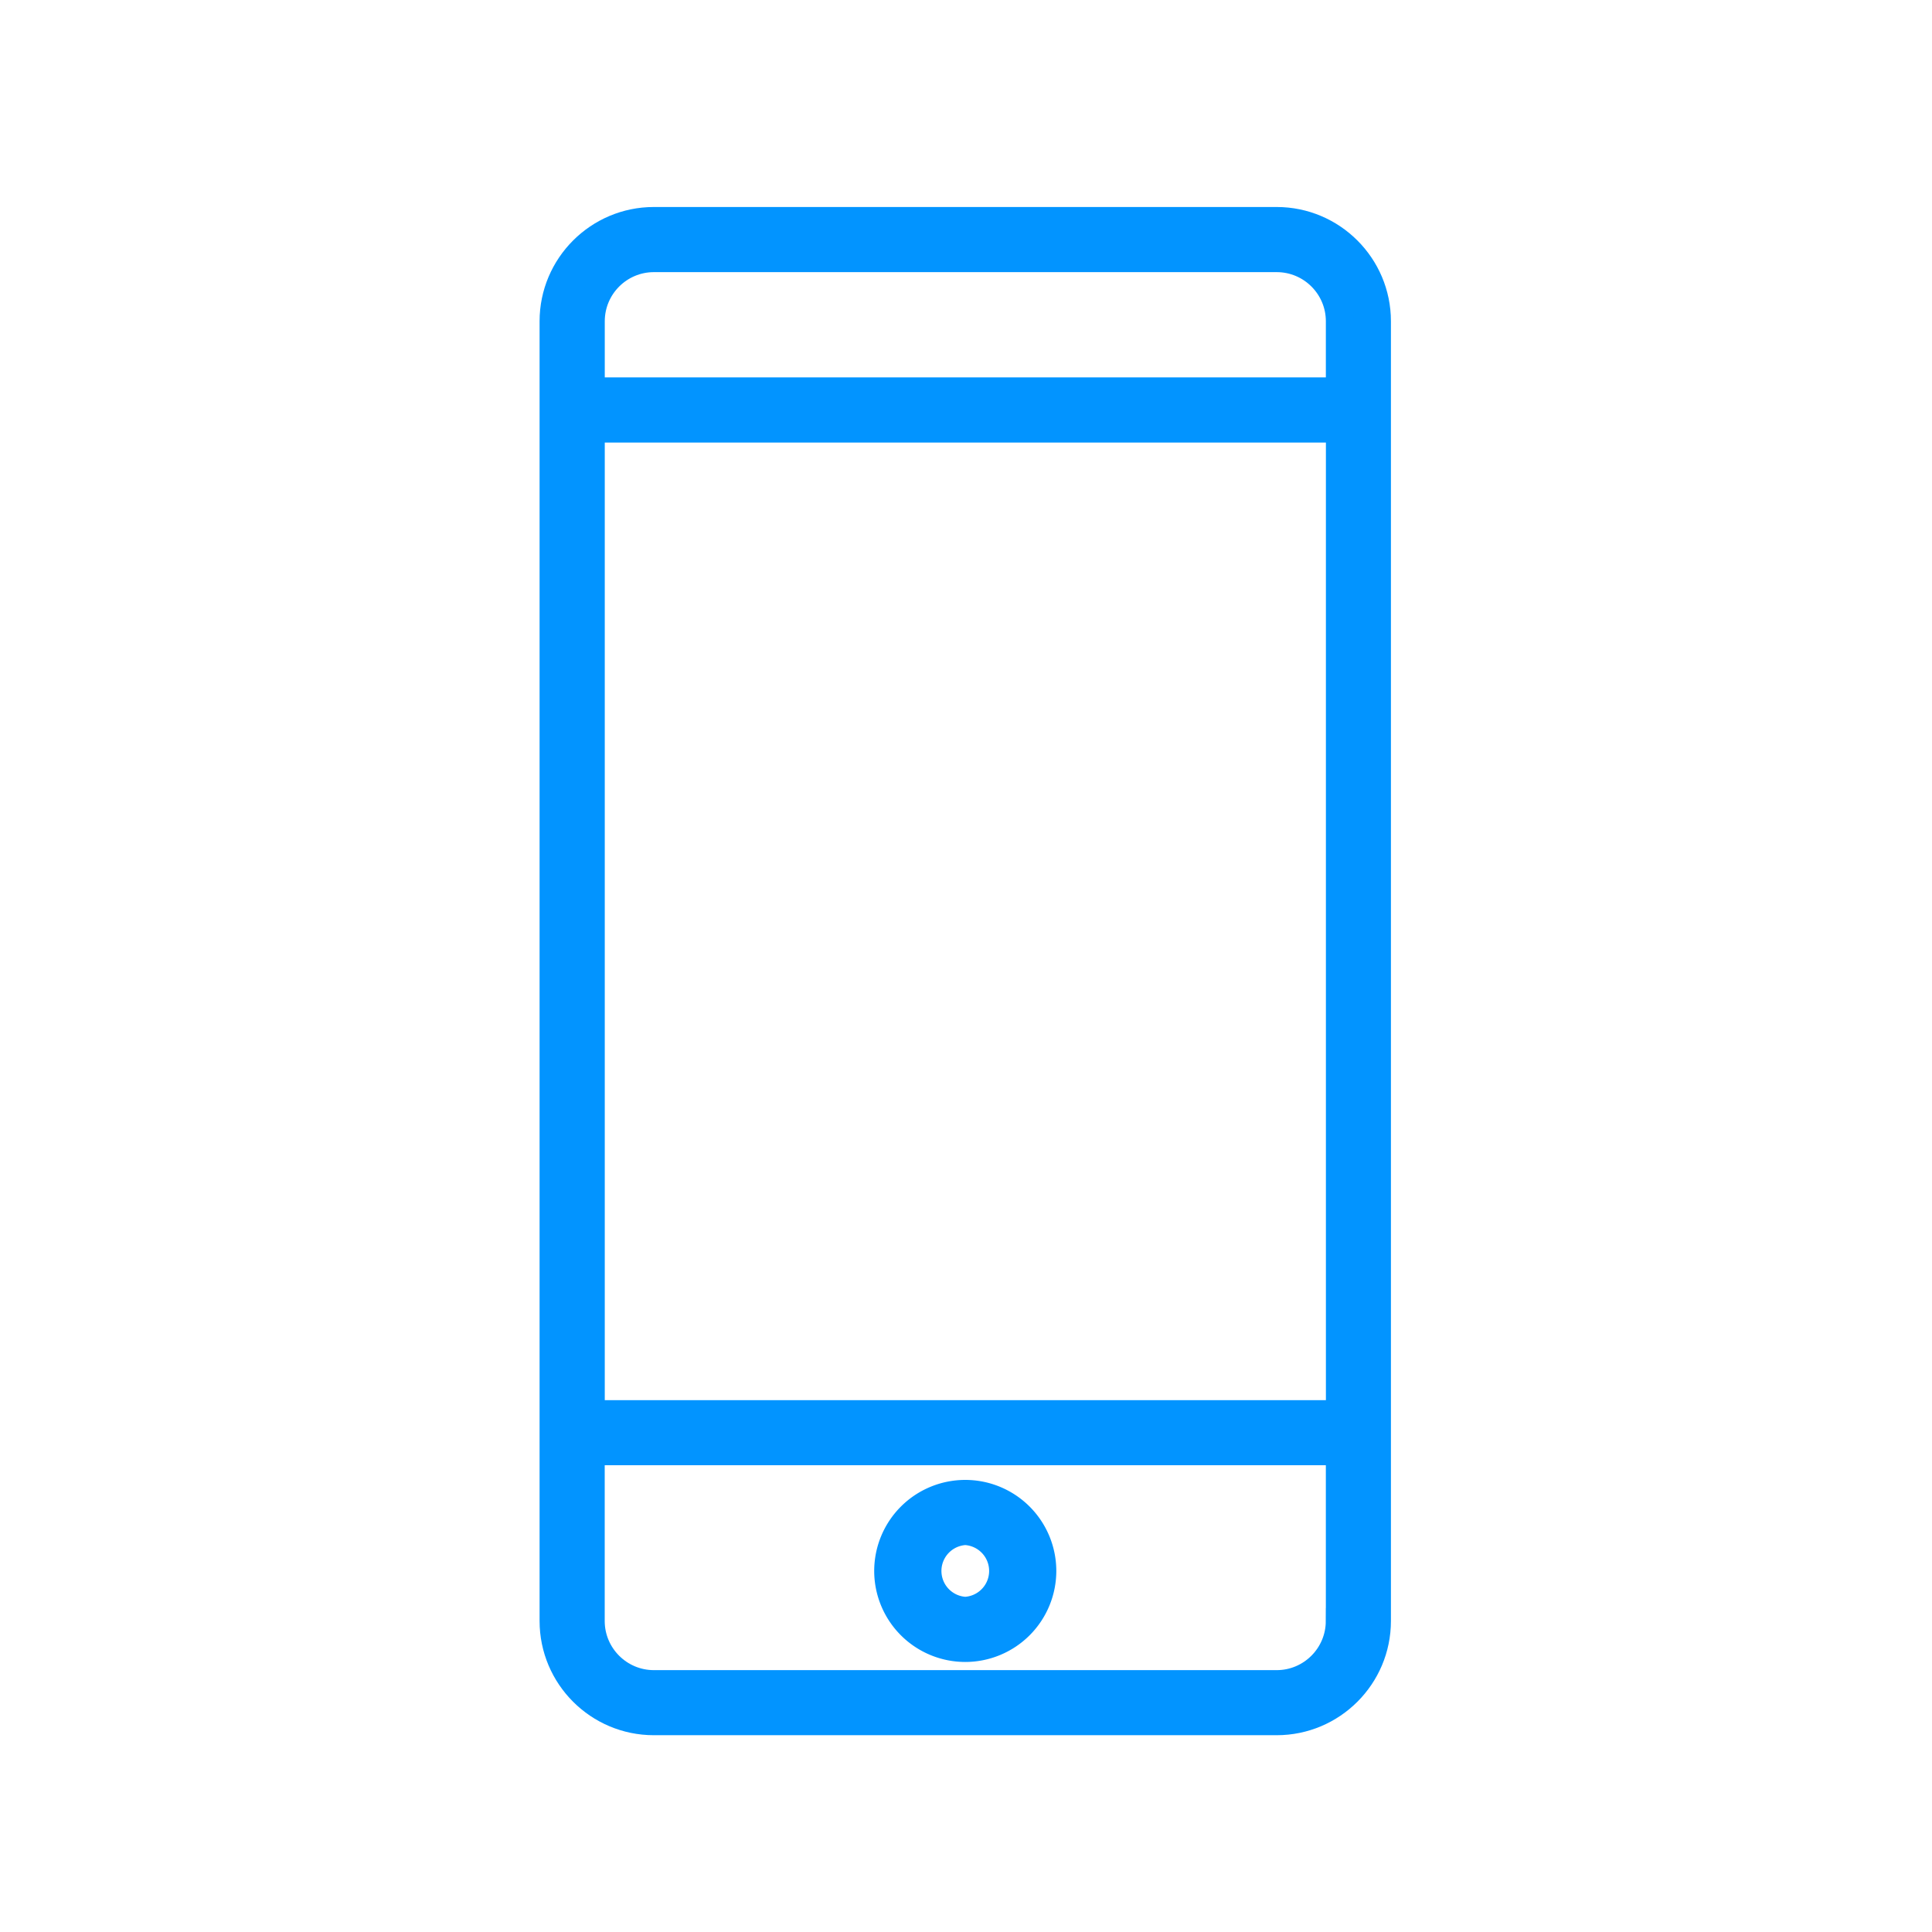 <svg xmlns="http://www.w3.org/2000/svg" width="35" height="35" viewBox="0 0 35 35">
    <g fill="#0294FF" fill-rule="nonzero" stroke="#0294FF" stroke-width=".5">
        <path d="M23.128 4H11.845c-1.004 0-1.82.817-1.82 1.82v23.545c0 1.004.816 1.82 1.82 1.82h11.283c1.004 0 1.82-.816 1.82-1.82V5.82c0-1.003-.816-1.82-1.82-1.82zm1.14 25.365c0 .63-.511 1.141-1.14 1.141H11.845c-.629 0-1.14-.512-1.14-1.14v-3.072h13.564v3.071zm0-3.75H10.706V7.767h13.564v17.848zm0-18.528H10.706V5.82c0-.629.511-1.14 1.14-1.14h11.283c.629 0 1.14.511 1.14 1.14v1.267z"/>
        <path d="M17.487 27.06a1.4 1.4 0 0 0-1.4 1.4 1.4 1.4 0 0 0 1.4 1.398 1.4 1.4 0 0 0 1.399-1.4 1.4 1.4 0 0 0-1.4-1.398zm0 2.118a.72.72 0 0 1 0-1.438.72.72 0 0 1 0 1.438z"/>
    </g>
</svg>
